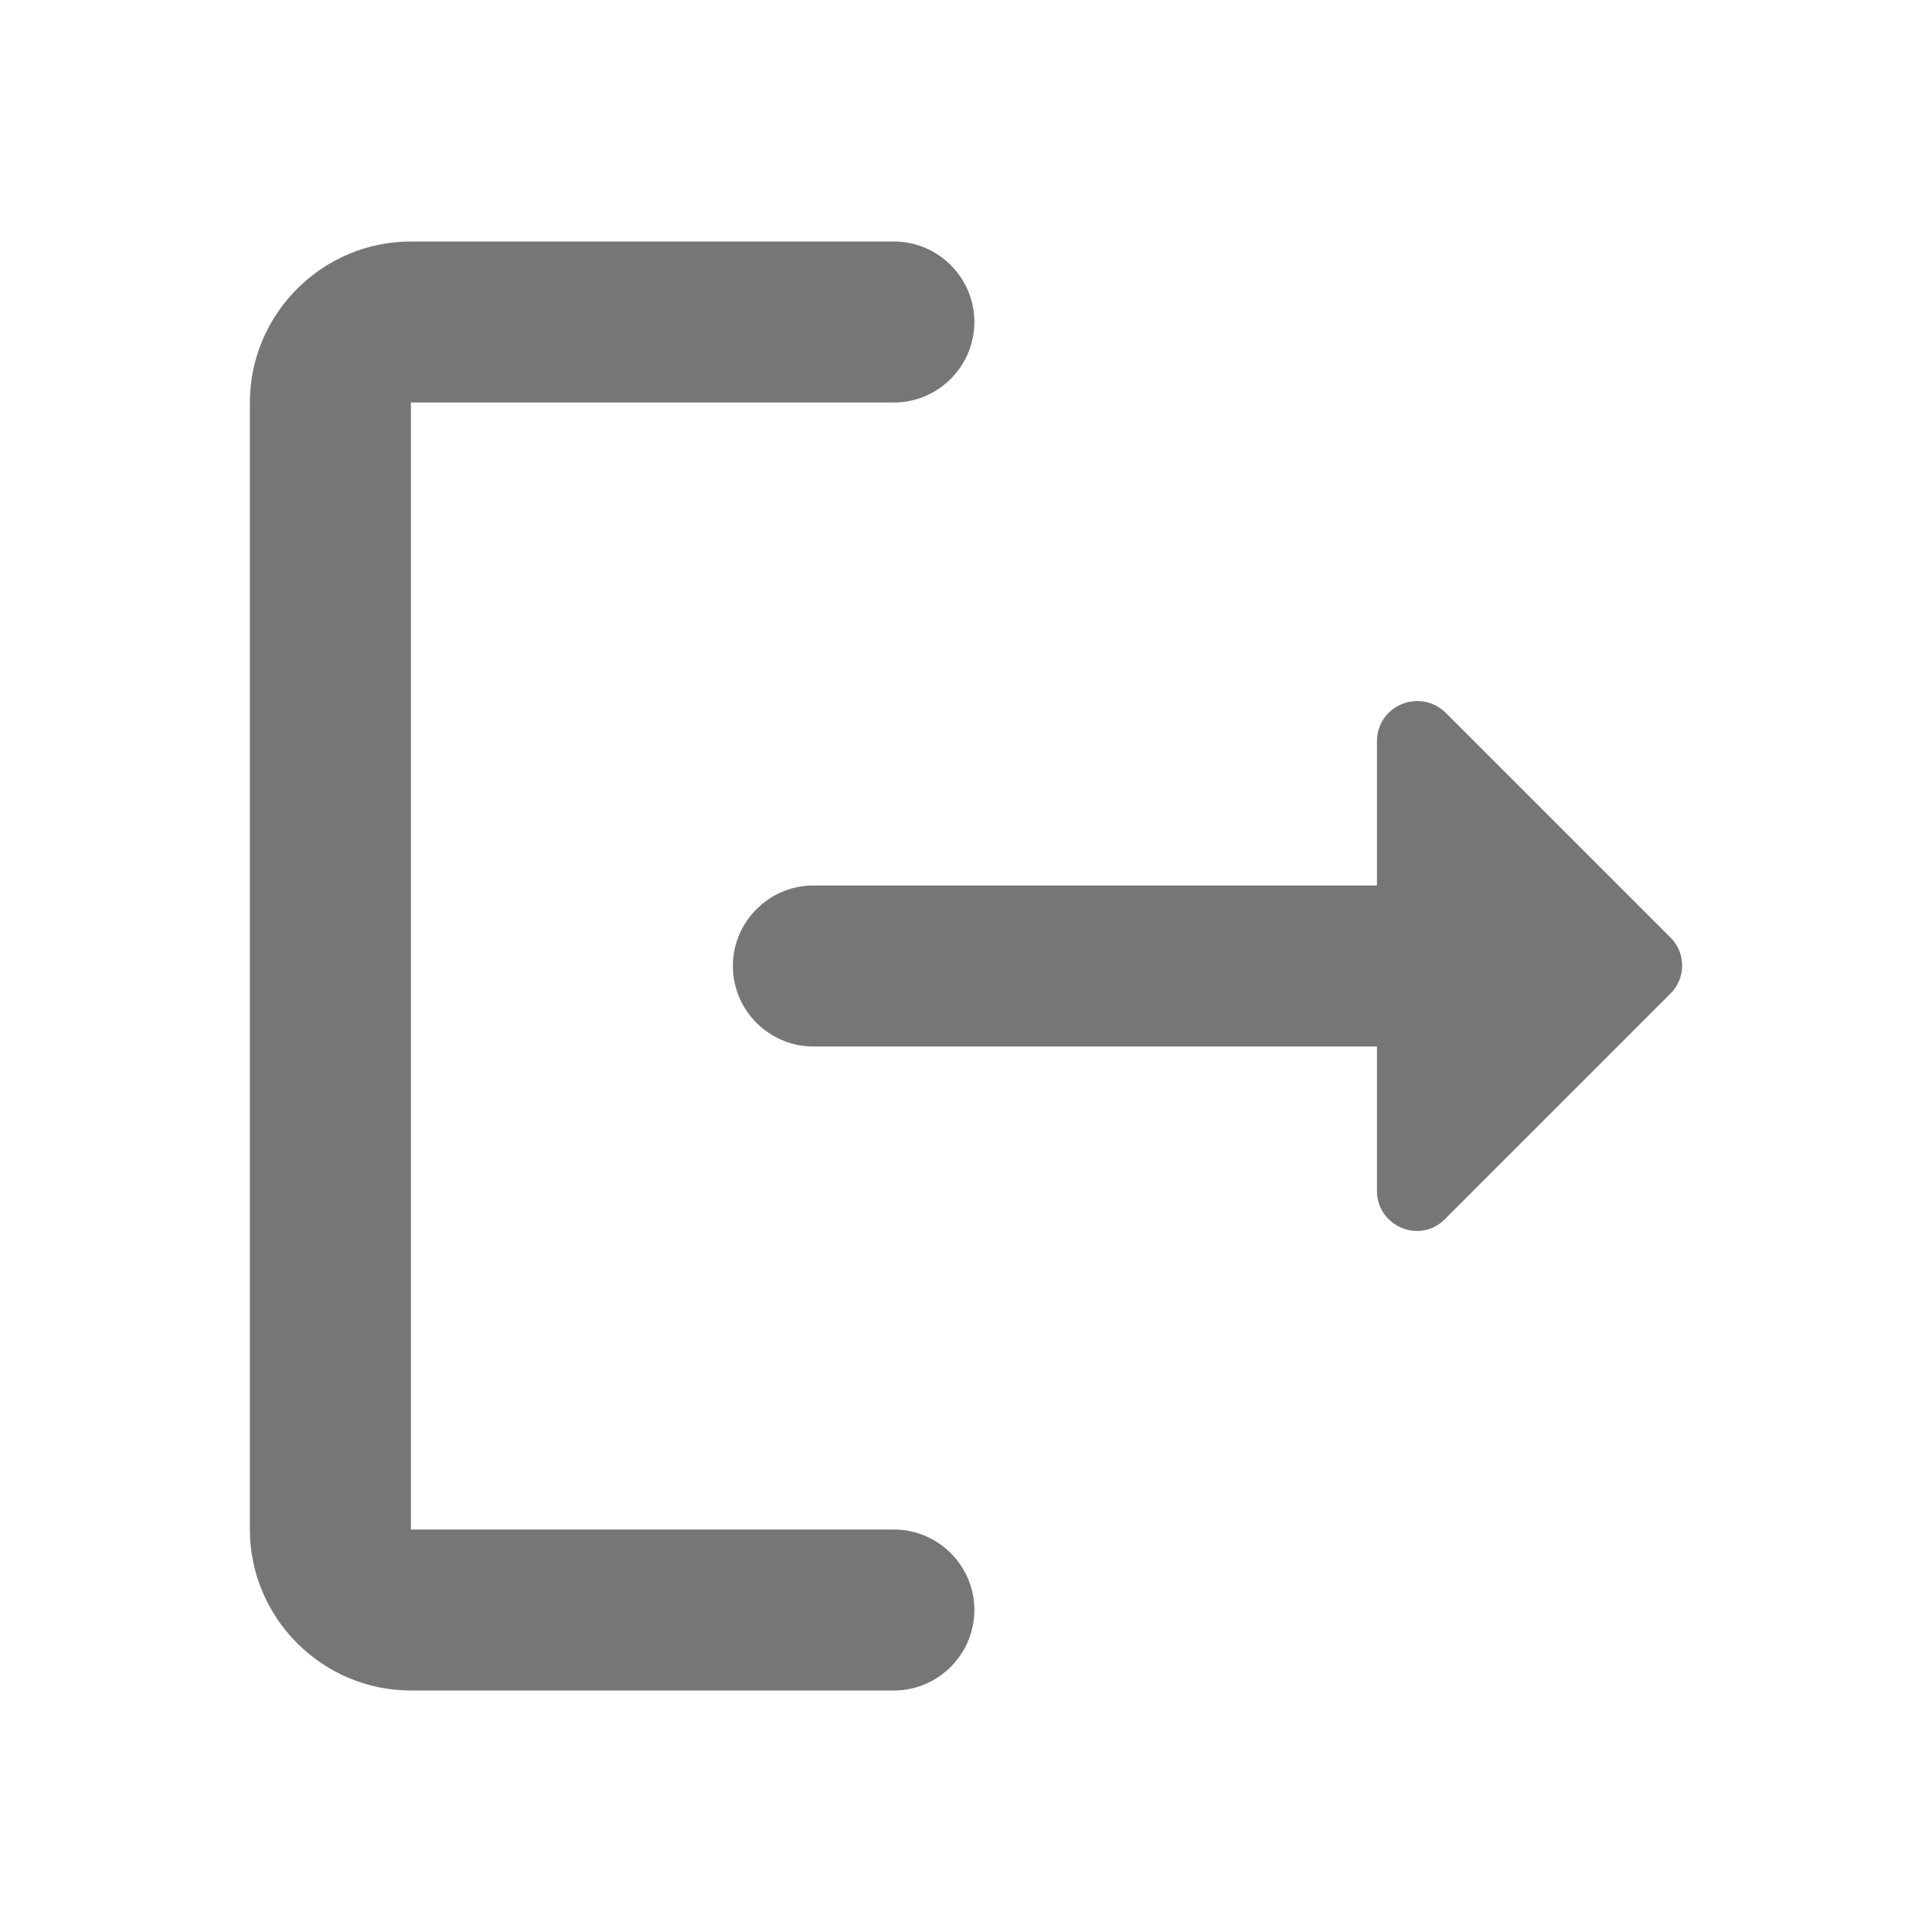 <svg width="24" height="24" viewBox="0 0 24 24" fill="none" xmlns="http://www.w3.org/2000/svg">
<path d="M5.104 5H11.104C11.655 5 12.104 4.55 12.104 4C12.104 3.45 11.655 3 11.104 3H5.104C4.004 3 3.104 3.9 3.104 5V19C3.104 20.1 4.004 21 5.104 21H11.104C11.655 21 12.104 20.55 12.104 20C12.104 19.45 11.655 19 11.104 19H5.104V5Z" fill="#787579"/>
<path d="M20.755 11.65L17.965 8.86C17.645 8.54 17.105 8.76 17.105 9.21V11H10.104C9.554 11 9.104 11.45 9.104 12C9.104 12.55 9.554 13 10.104 13H17.105V14.79C17.105 15.24 17.645 15.46 17.954 15.14L20.744 12.35C20.945 12.16 20.945 11.84 20.755 11.65Z" fill="#787579"/>
</svg>
